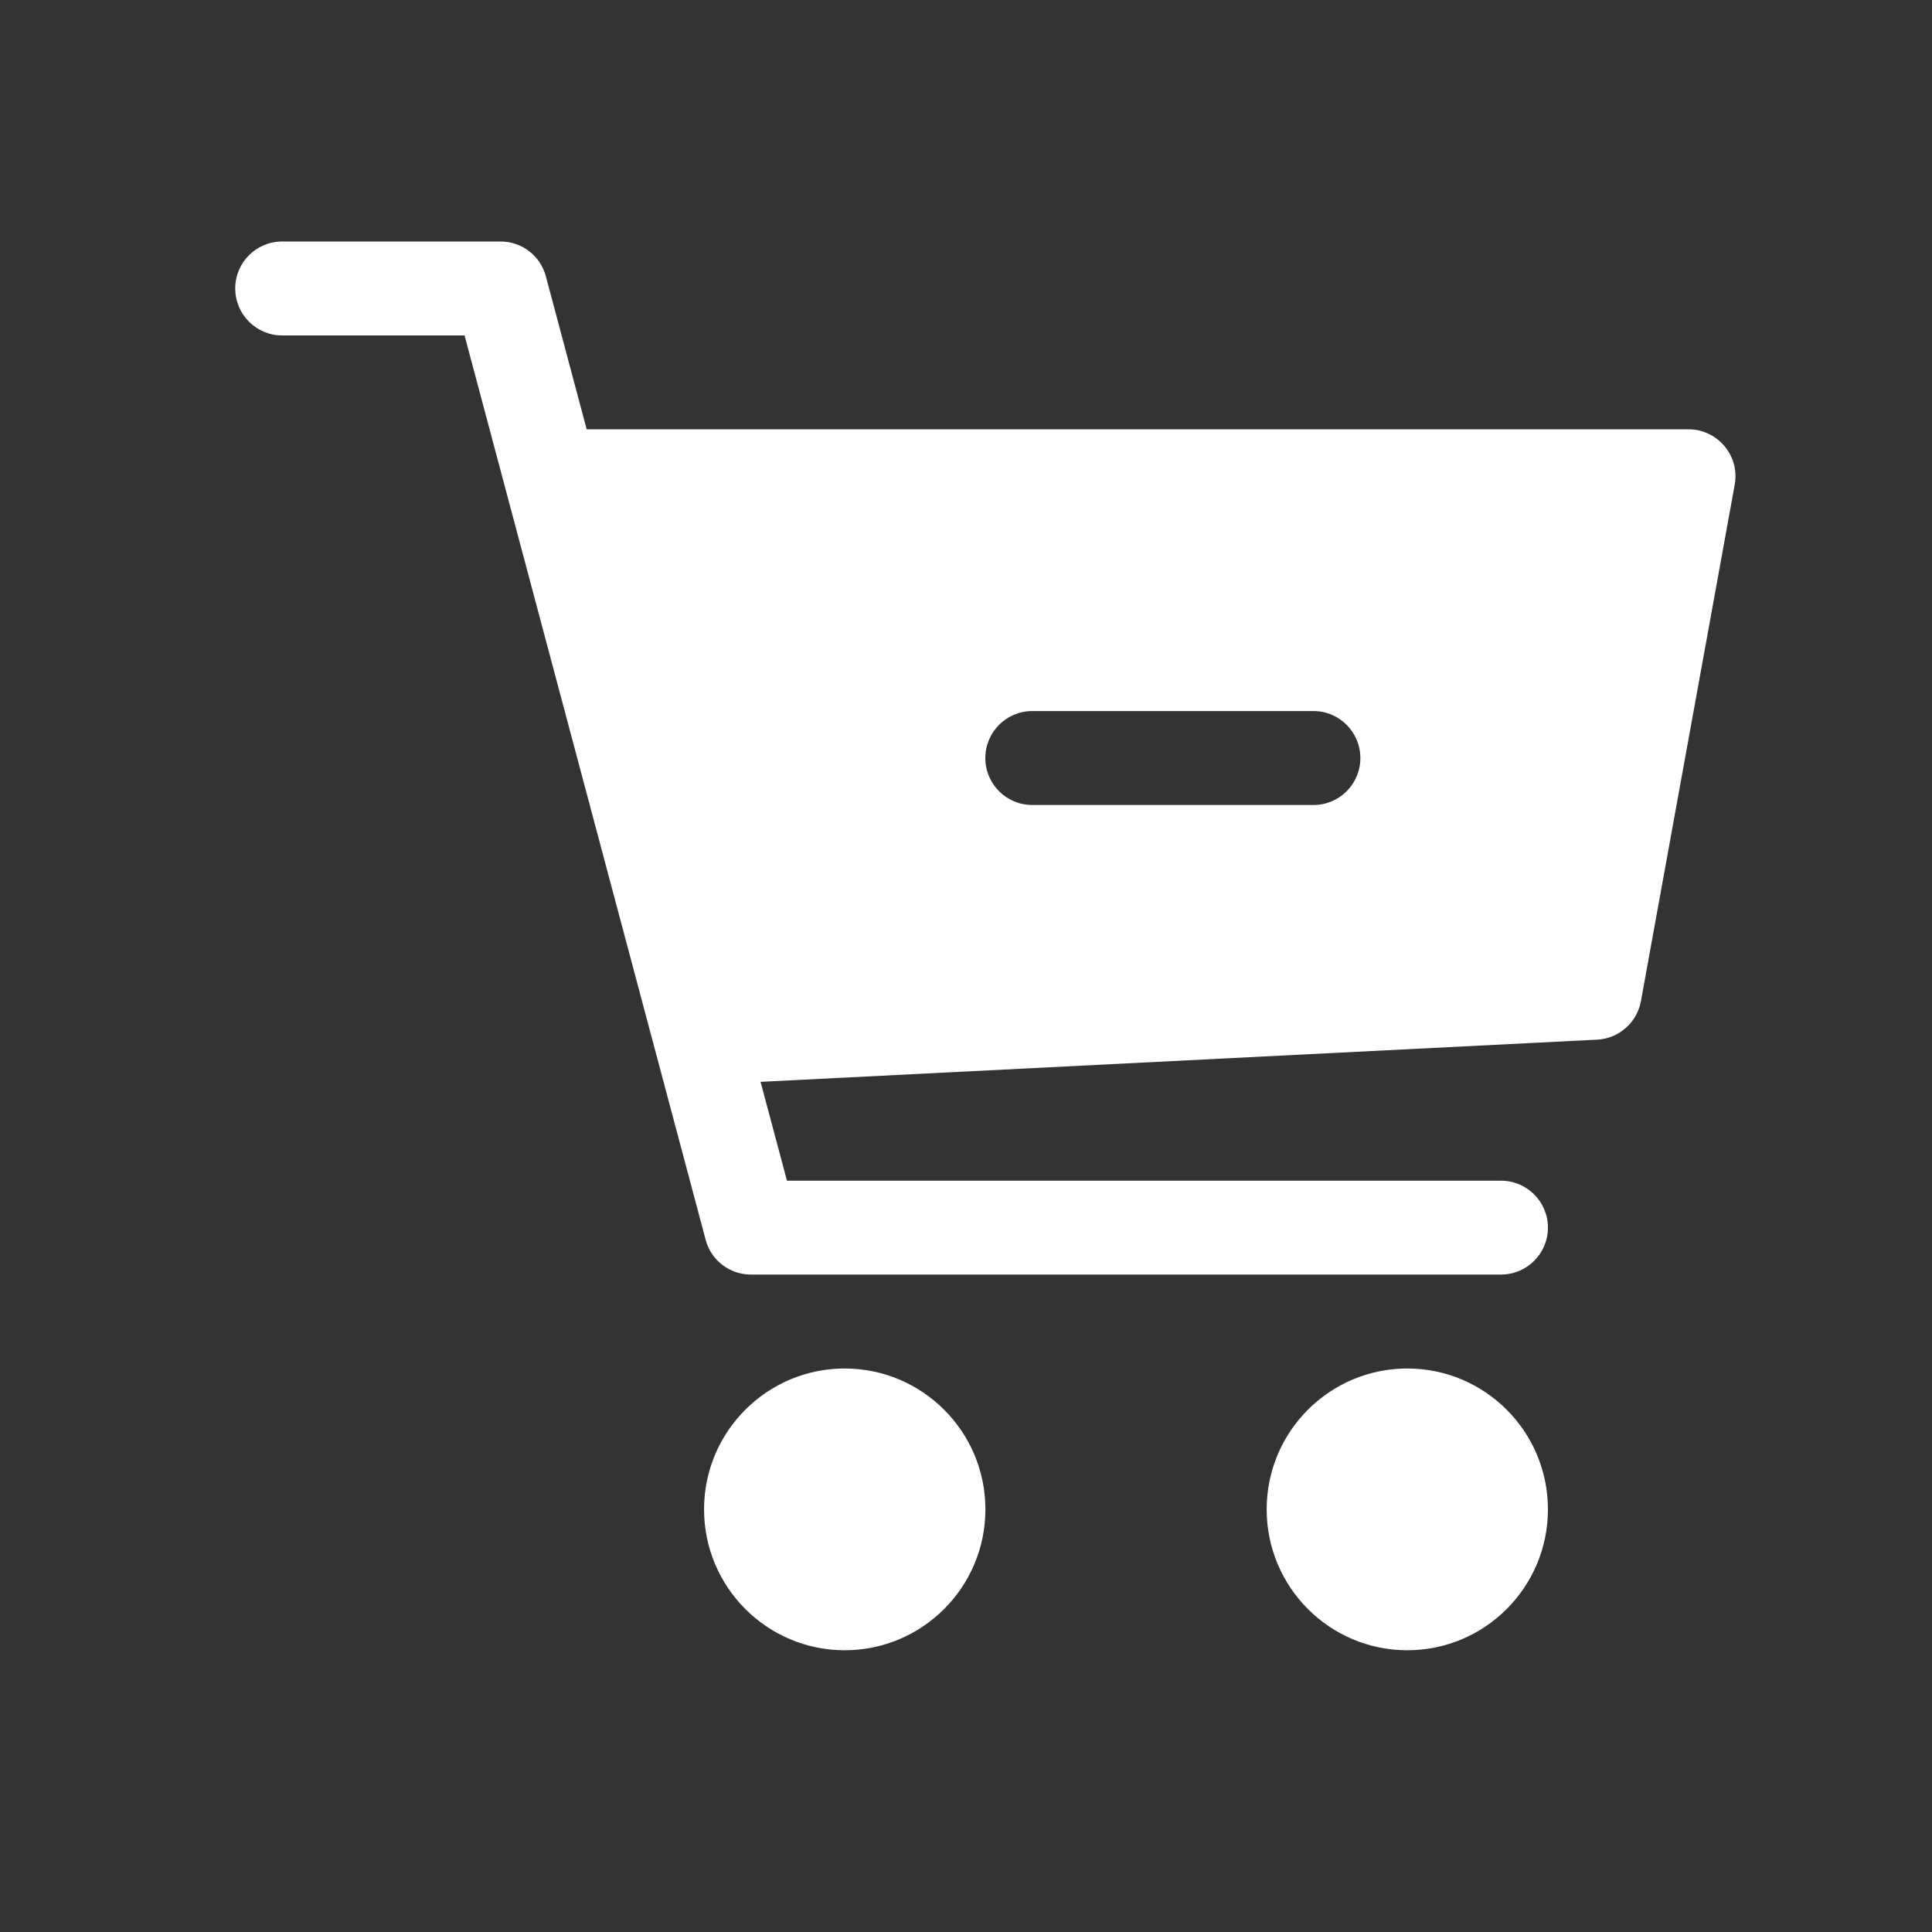 <svg width="24" height="24" viewBox="0 0 24 24" fill="none" xmlns="http://www.w3.org/2000/svg">
<rect x="0" y="0" width="24" height="24" fill="#333333" stroke="none"/>
<path d="M10.493 20.5C11.458 20.5 12.241 19.716 12.241 18.75C12.241 17.784 11.458 17 10.493 17C9.529 17 8.746 17.784 8.746 18.75C8.746 19.716 9.529 20.5 10.493 20.5Z" fill="white"/>
<path d="M17.482 20.5C18.447 20.5 19.229 19.716 19.229 18.75C19.229 17.784 18.447 17 17.482 17C16.517 17 15.735 17.784 15.735 18.75C15.735 19.716 16.517 20.5 17.482 20.5Z" fill="white"/>
<path d="M21.423 5.543C21.313 5.41 21.148 5.333 20.976 5.333H7.288L6.781 3.433C6.713 3.177 6.483 3 6.218 3H3.505C3.183 3 2.922 3.261 2.922 3.583C2.922 3.905 3.183 4.167 3.505 4.167H5.771L8.766 15.401C8.833 15.656 9.064 15.833 9.328 15.833H18.646C18.968 15.833 19.229 15.572 19.229 15.25C19.229 14.928 18.968 14.667 18.646 14.667H9.776L9.448 13.439L19.84 12.915C20.109 12.902 20.335 12.704 20.384 12.438L21.549 6.022C21.581 5.85 21.534 5.675 21.423 5.543ZM16.317 10H12.823C12.501 10 12.24 9.739 12.24 9.417C12.24 9.095 12.501 8.833 12.823 8.833H16.317C16.638 8.833 16.899 9.095 16.899 9.417C16.899 9.739 16.638 10 16.317 10Z" fill="white"/>
</svg>
